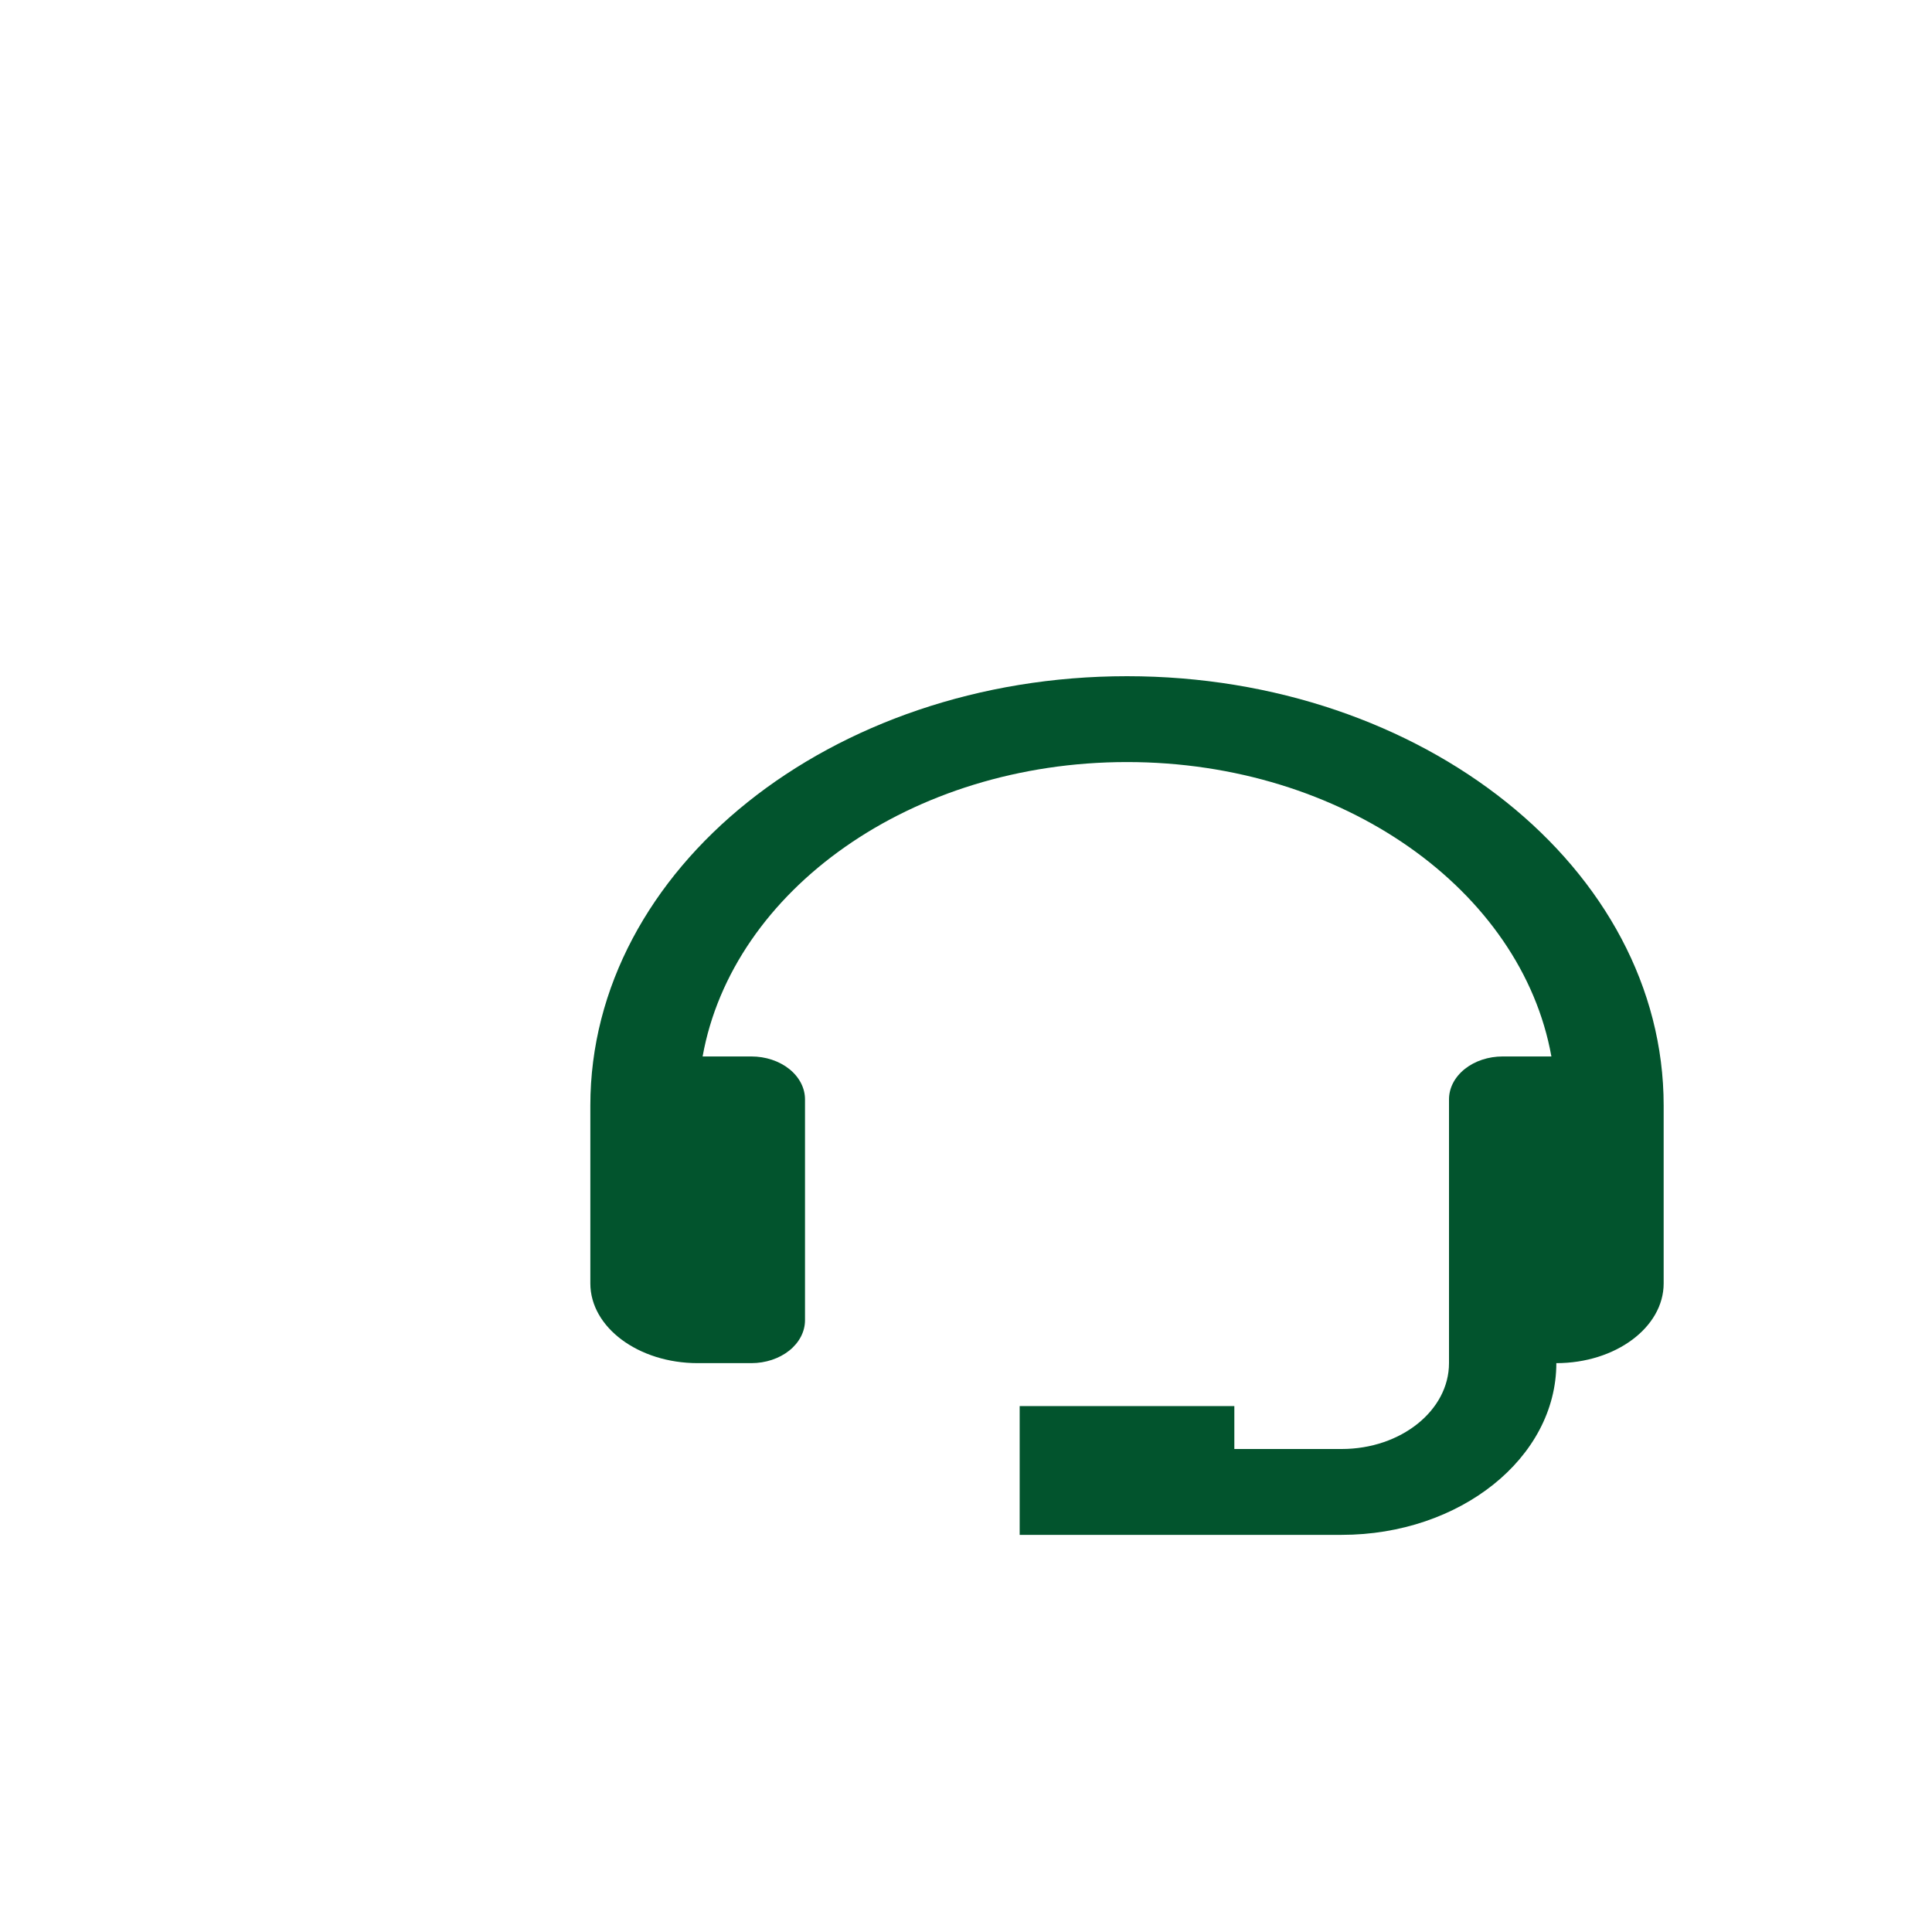 <svg width="100" height="100" viewBox="0 0 100 100" fill="none" xmlns="http://www.w3.org/2000/svg">
<path d="M58.333 35C43.017 35 30.556 44.969 30.556 57.222V66.429C30.556 68.704 33.047 70.556 36.111 70.556H38.889C39.626 70.556 40.332 70.321 40.853 69.905C41.374 69.488 41.667 68.923 41.667 68.333V56.904C41.667 56.315 41.374 55.75 40.853 55.333C40.332 54.916 39.626 54.682 38.889 54.682H36.367C37.911 46.082 47.161 39.444 58.333 39.444C69.506 39.444 78.756 46.082 80.3 54.682H77.778C77.041 54.682 76.335 54.916 75.814 55.333C75.293 55.75 75 56.315 75 56.904V70.556C75 73.007 72.508 75 69.445 75H63.889V72.778H52.778V79.444H69.445C75.572 79.444 80.556 75.458 80.556 70.556C83.62 70.556 86.111 68.704 86.111 66.429V57.222C86.111 44.969 73.65 35 58.333 35Z" fill="#02542D"/>
</svg>
